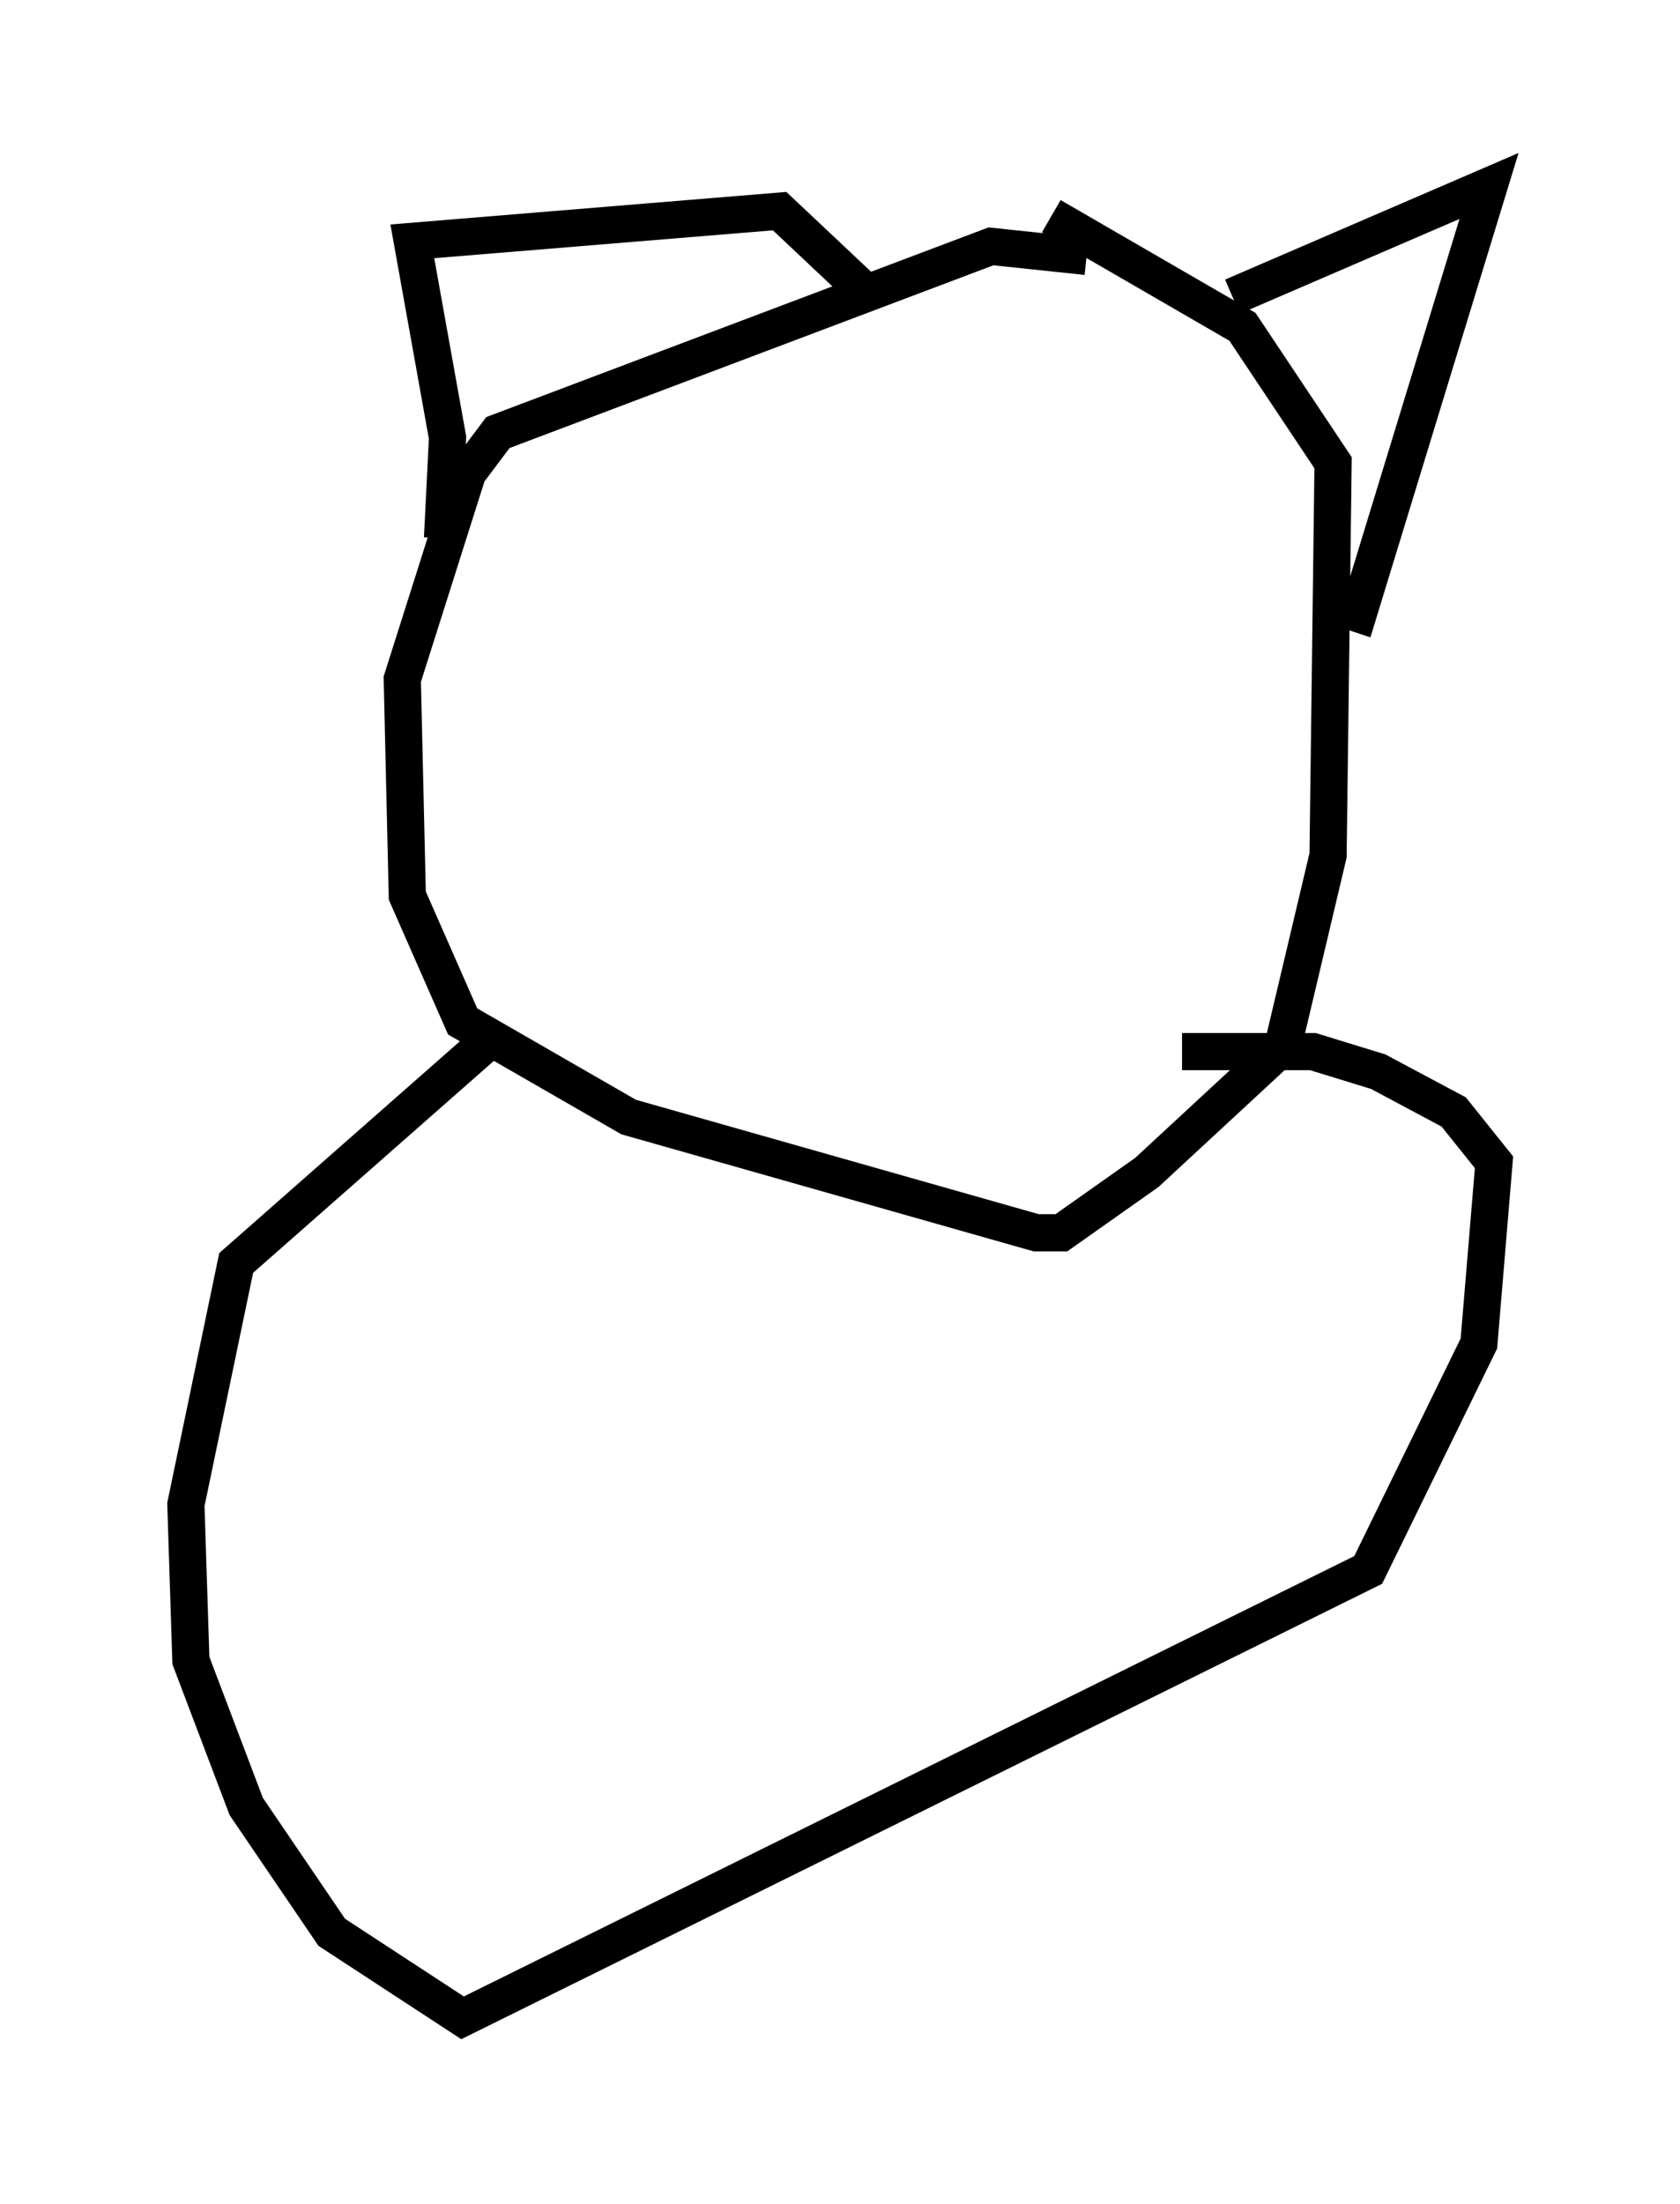 <?xml version="1.0" encoding="utf-8" ?>
<svg baseProfile="full" height="59.255" version="1.1" width="45.182" xmlns="http://www.w3.org/2000/svg" xmlns:ev="http://www.w3.org/2001/xml-events" xmlns:xlink="http://www.w3.org/1999/xlink"><defs /><rect fill="white" height="59.255" width="45.182" x="0" y="0" /><path d="M30.169, 7.842 m-0.947, -0.947 l-2.571, -0.271 -13.261, 5.007 l-0.812, 1.083 -1.759, 5.548 l0.135, 5.819 1.488, 3.383 l4.465, 2.571 10.961, 3.112 l0.677, 0.0 2.3, -1.624 l3.654, -3.383 1.218, -5.142 l0.135, -10.555 -2.436, -3.654 l-5.142, -2.977 m-16.373, 8.66 l0.135, -2.706 -0.947, -5.277 l9.878, -0.812 2.3, 2.165 m9.878, 0.135 l6.901, -2.977 -3.518, 11.502 l-0.406, -0.135 m-23.004, 11.637 l-6.766, 5.954 -1.353, 6.495 l0.135, 4.195 1.488, 3.924 l2.3, 3.383 3.518, 2.3 l24.357, -12.043 2.977, -6.089 l0.406, -4.871 -1.083, -1.353 l-2.03, -1.083 -1.759, -0.541 l-3.518, 0.0 " fill="none" stroke="black" stroke-width="1" /></svg>